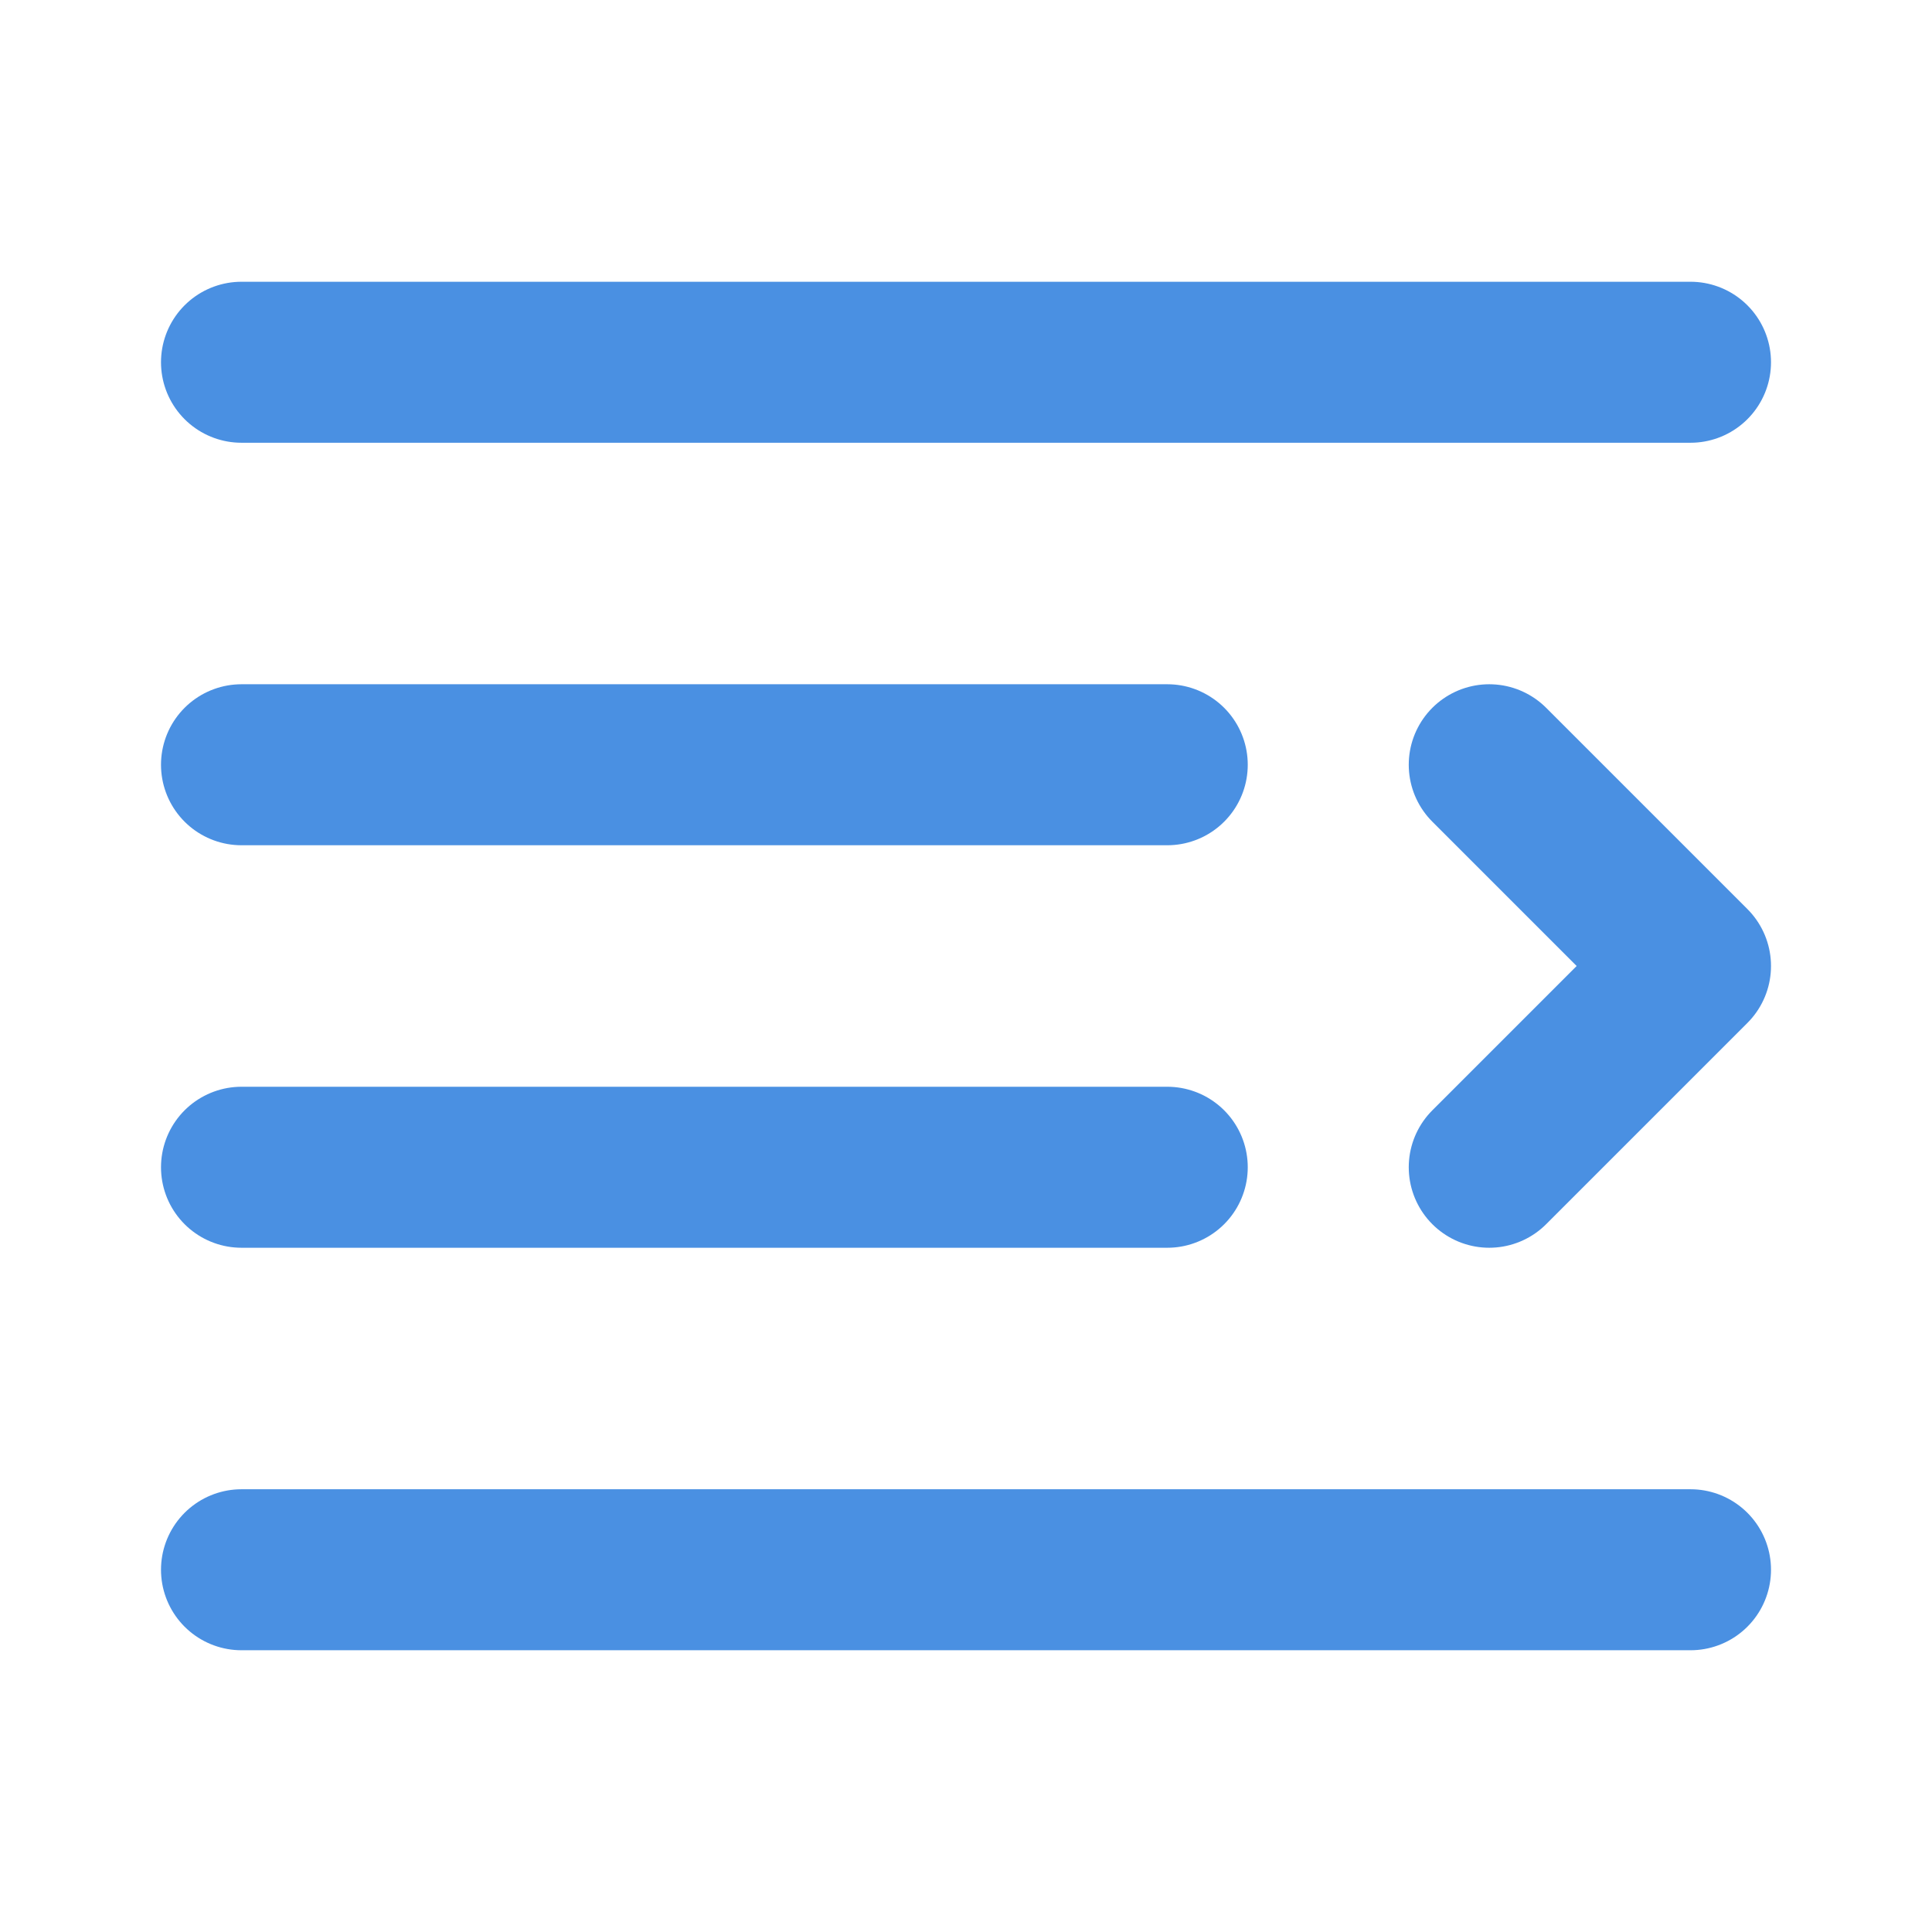 <?xml version="1.0" encoding="UTF-8"?><svg width="21" height="21" viewBox="0 0 48 48" fill="none" xmlns="http://www.w3.org/2000/svg"><path d="M42 9H6" stroke="#4a90e2" stroke-width="4" stroke-linecap="round" stroke-linejoin="round"/><path d="M29 19H6" stroke="#4a90e2" stroke-width="4" stroke-linecap="round" stroke-linejoin="round"/><path d="M29 29H6" stroke="#4a90e2" stroke-width="4" stroke-linecap="round" stroke-linejoin="round"/><path d="M37 19L42 24L37 29" stroke="#4a90e2" stroke-width="4" stroke-linecap="round" stroke-linejoin="round"/><path d="M42 39H6" stroke="#4a90e2" stroke-width="4" stroke-linecap="round" stroke-linejoin="round"/></svg>